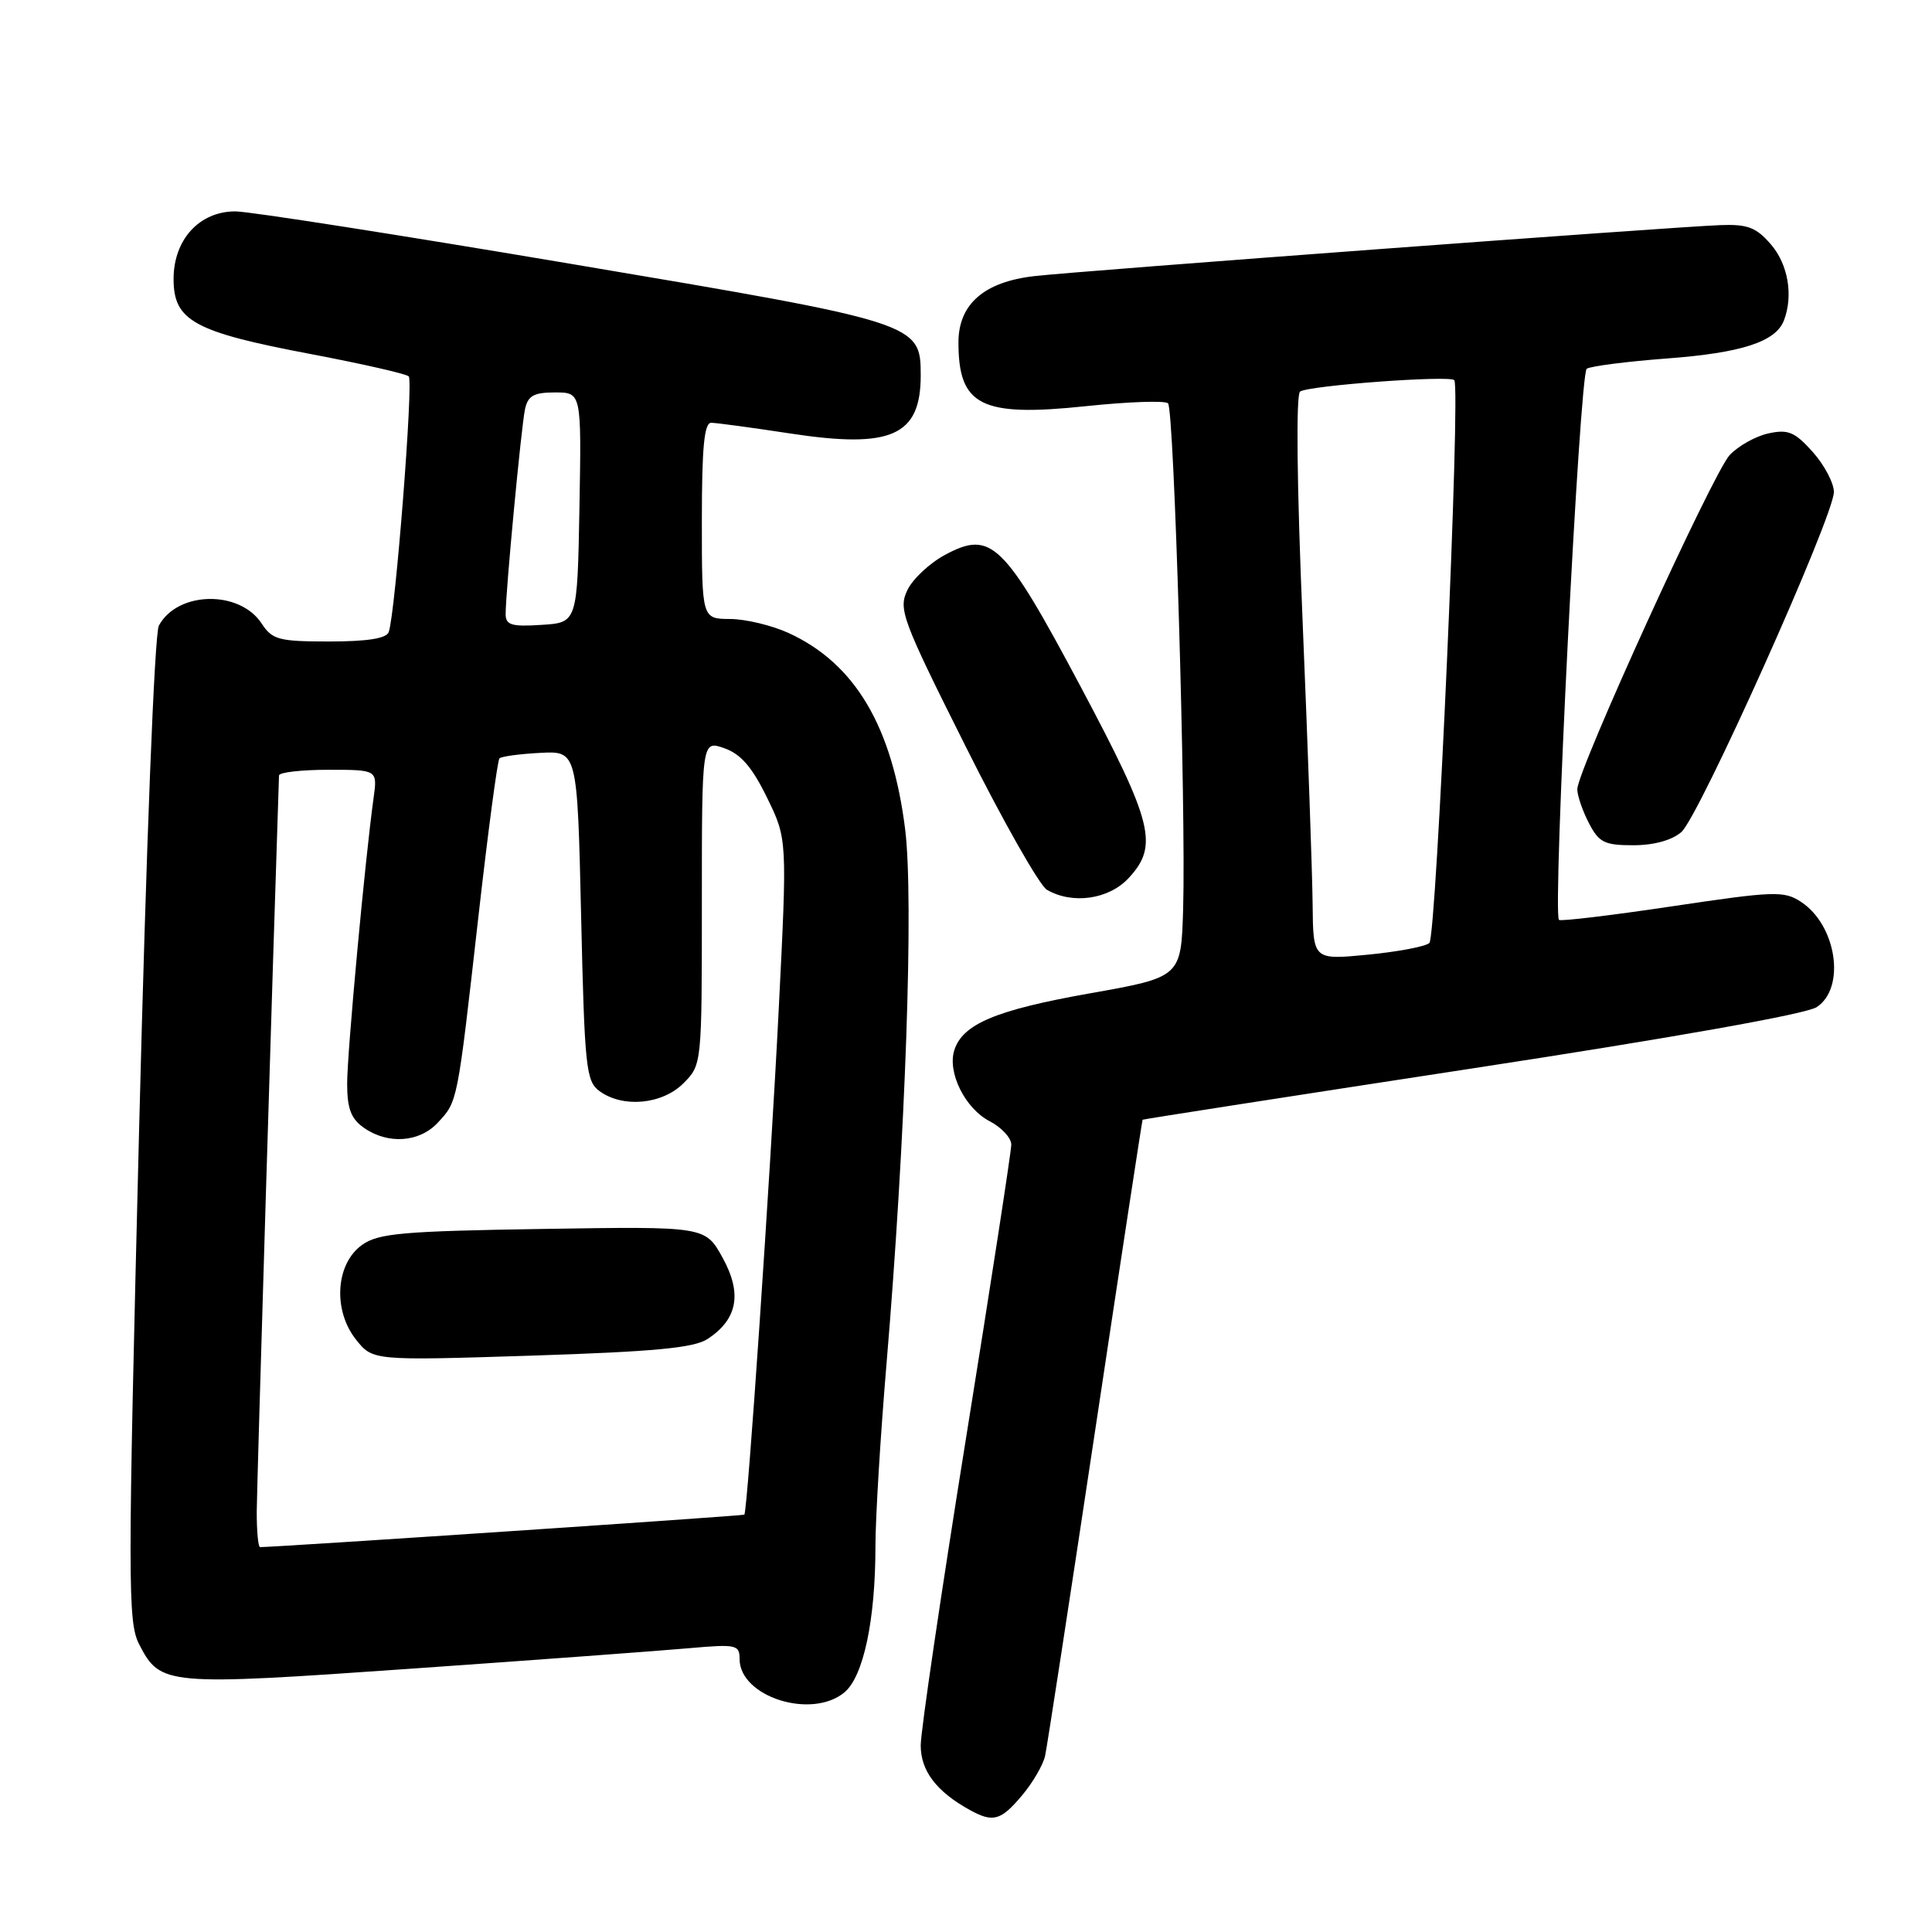 <?xml version="1.0" encoding="UTF-8" standalone="no"?>
<!DOCTYPE svg PUBLIC "-//W3C//DTD SVG 1.1//EN" "http://www.w3.org/Graphics/SVG/1.1/DTD/svg11.dtd" >
<svg xmlns="http://www.w3.org/2000/svg" xmlns:xlink="http://www.w3.org/1999/xlink" version="1.1" viewBox="0 0 256 256">
 <g >
 <path fill="currentColor"
d=" M 135.41 237.92 C 136.84 236.23 138.21 233.87 138.48 232.67 C 138.74 231.48 141.73 212.05 145.12 189.50 C 148.51 166.95 151.34 148.44 151.40 148.37 C 151.45 148.30 171.06 145.25 194.97 141.59 C 221.60 137.52 239.32 134.37 240.72 133.45 C 244.60 130.91 243.37 122.60 238.64 119.50 C 236.39 118.02 235.09 118.07 221.57 120.09 C 213.53 121.29 206.78 122.10 206.57 121.89 C 205.70 120.99 209.31 49.46 210.25 48.86 C 210.81 48.51 215.59 47.90 220.88 47.50 C 230.77 46.76 235.29 45.29 236.38 42.46 C 237.64 39.16 236.94 35.04 234.66 32.39 C 232.70 30.12 231.57 29.69 227.91 29.83 C 221.41 30.08 143.40 35.87 137.12 36.58 C 130.41 37.33 127.00 40.29 127.00 45.37 C 127.00 53.78 130.00 55.28 143.89 53.82 C 149.49 53.23 154.39 53.06 154.77 53.44 C 155.58 54.24 157.16 107.36 156.77 120.49 C 156.50 129.48 156.50 129.48 144.38 131.63 C 131.94 133.84 127.55 135.69 126.45 139.16 C 125.51 142.12 127.89 146.89 131.14 148.57 C 132.71 149.39 134.00 150.78 134.00 151.66 C 134.00 152.55 131.30 170.06 128.00 190.58 C 124.70 211.10 122.00 229.41 122.00 231.27 C 122.00 234.65 124.07 237.38 128.50 239.83 C 131.58 241.53 132.61 241.25 135.41 237.92 Z  M 111.89 224.25 C 114.41 222.16 116.00 214.67 116.00 204.91 C 116.00 201.17 116.66 190.32 117.46 180.80 C 119.99 150.77 121.09 119.20 119.94 109.91 C 118.24 96.26 113.29 87.91 104.50 83.88 C 102.30 82.87 98.81 82.03 96.75 82.02 C 93.00 82.00 93.00 82.00 93.00 69.00 C 93.00 59.26 93.31 56.00 94.25 56.02 C 94.94 56.03 99.68 56.67 104.79 57.45 C 118.12 59.48 122.00 57.74 122.00 49.74 C 122.00 42.82 121.68 42.72 75.93 35.01 C 53.14 31.16 33.02 28.01 31.20 28.01 C 26.43 28.00 23.00 31.74 23.00 36.97 C 23.00 42.50 25.69 43.98 41.16 46.91 C 47.95 48.20 53.80 49.53 54.16 49.87 C 54.80 50.48 52.39 81.26 51.51 83.75 C 51.21 84.60 48.68 85.00 43.65 85.00 C 36.94 85.00 36.08 84.77 34.67 82.62 C 31.74 78.15 23.51 78.32 21.05 82.90 C 20.47 83.98 19.38 111.97 18.43 149.74 C 16.92 210.05 16.92 214.95 18.45 217.90 C 21.26 223.34 21.93 223.39 54.61 221.10 C 71.05 219.95 87.54 218.73 91.25 218.40 C 97.56 217.84 98.00 217.93 98.00 219.83 C 98.00 224.83 107.53 227.87 111.89 224.25 Z  M 149.55 116.35 C 153.55 112.04 152.79 109.04 143.21 91.02 C 133.02 71.87 131.35 70.24 125.26 73.50 C 123.20 74.60 120.94 76.71 120.23 78.20 C 119.02 80.72 119.52 82.07 127.94 98.88 C 132.89 108.78 137.75 117.34 138.72 117.90 C 142.10 119.87 146.93 119.18 149.55 116.35 Z  M 222.79 110.25 C 225.14 108.21 243.00 68.39 243.00 65.19 C 243.00 64.01 241.74 61.62 240.20 59.89 C 237.81 57.22 236.93 56.86 234.32 57.43 C 232.63 57.80 230.33 59.09 229.19 60.30 C 226.97 62.68 209.00 102.08 209.00 104.58 C 209.00 105.42 209.69 107.43 210.53 109.05 C 211.86 111.63 212.59 112.00 216.41 112.00 C 219.14 112.00 221.54 111.34 222.79 110.25 Z  M 173.93 119.85 C 173.89 115.81 173.30 99.00 172.61 82.50 C 171.84 64.22 171.71 52.26 172.27 51.88 C 173.47 51.08 192.04 49.71 192.70 50.37 C 193.57 51.24 190.34 124.06 189.40 124.95 C 188.90 125.42 185.24 126.11 181.25 126.50 C 174.00 127.20 174.00 127.20 173.93 119.85 Z  M 34.02 200.25 C 34.04 196.86 36.17 126.61 36.97 102.75 C 36.99 102.34 39.93 102.00 43.51 102.00 C 50.02 102.00 50.02 102.00 49.50 105.75 C 48.38 113.78 46.00 139.48 46.00 143.57 C 46.00 146.90 46.51 148.24 48.22 149.44 C 51.40 151.67 55.57 151.38 58.00 148.77 C 60.65 145.92 60.58 146.29 63.36 121.73 C 64.65 110.31 65.92 100.75 66.18 100.49 C 66.44 100.23 68.86 99.90 71.57 99.76 C 76.50 99.50 76.50 99.50 77.00 121.33 C 77.46 141.47 77.65 143.28 79.44 144.58 C 82.53 146.84 87.74 146.35 90.55 143.55 C 93.00 141.09 93.00 141.08 93.00 119.60 C 93.00 98.10 93.00 98.10 95.97 99.14 C 98.15 99.90 99.66 101.64 101.63 105.68 C 104.32 111.18 104.32 111.18 103.18 133.84 C 102.06 156.05 99.05 200.28 98.63 200.70 C 98.47 200.86 36.71 205.00 34.46 205.00 C 34.21 205.00 34.01 202.86 34.02 200.25 Z  M 93.76 177.42 C 97.74 174.81 98.37 171.40 95.74 166.64 C 93.45 162.50 93.45 162.50 71.97 162.84 C 53.42 163.13 50.16 163.41 48.00 164.94 C 44.49 167.41 44.07 173.55 47.14 177.46 C 49.38 180.30 49.38 180.30 70.40 179.63 C 86.71 179.10 91.95 178.61 93.76 177.42 Z  M 67.00 81.36 C 67.00 78.40 69.06 56.64 69.56 54.25 C 69.95 52.43 70.72 52.00 73.55 52.00 C 77.05 52.00 77.05 52.00 76.78 67.25 C 76.50 82.50 76.50 82.50 71.75 82.80 C 67.77 83.06 67.00 82.82 67.00 81.36 Z "/>
</g>
</svg>